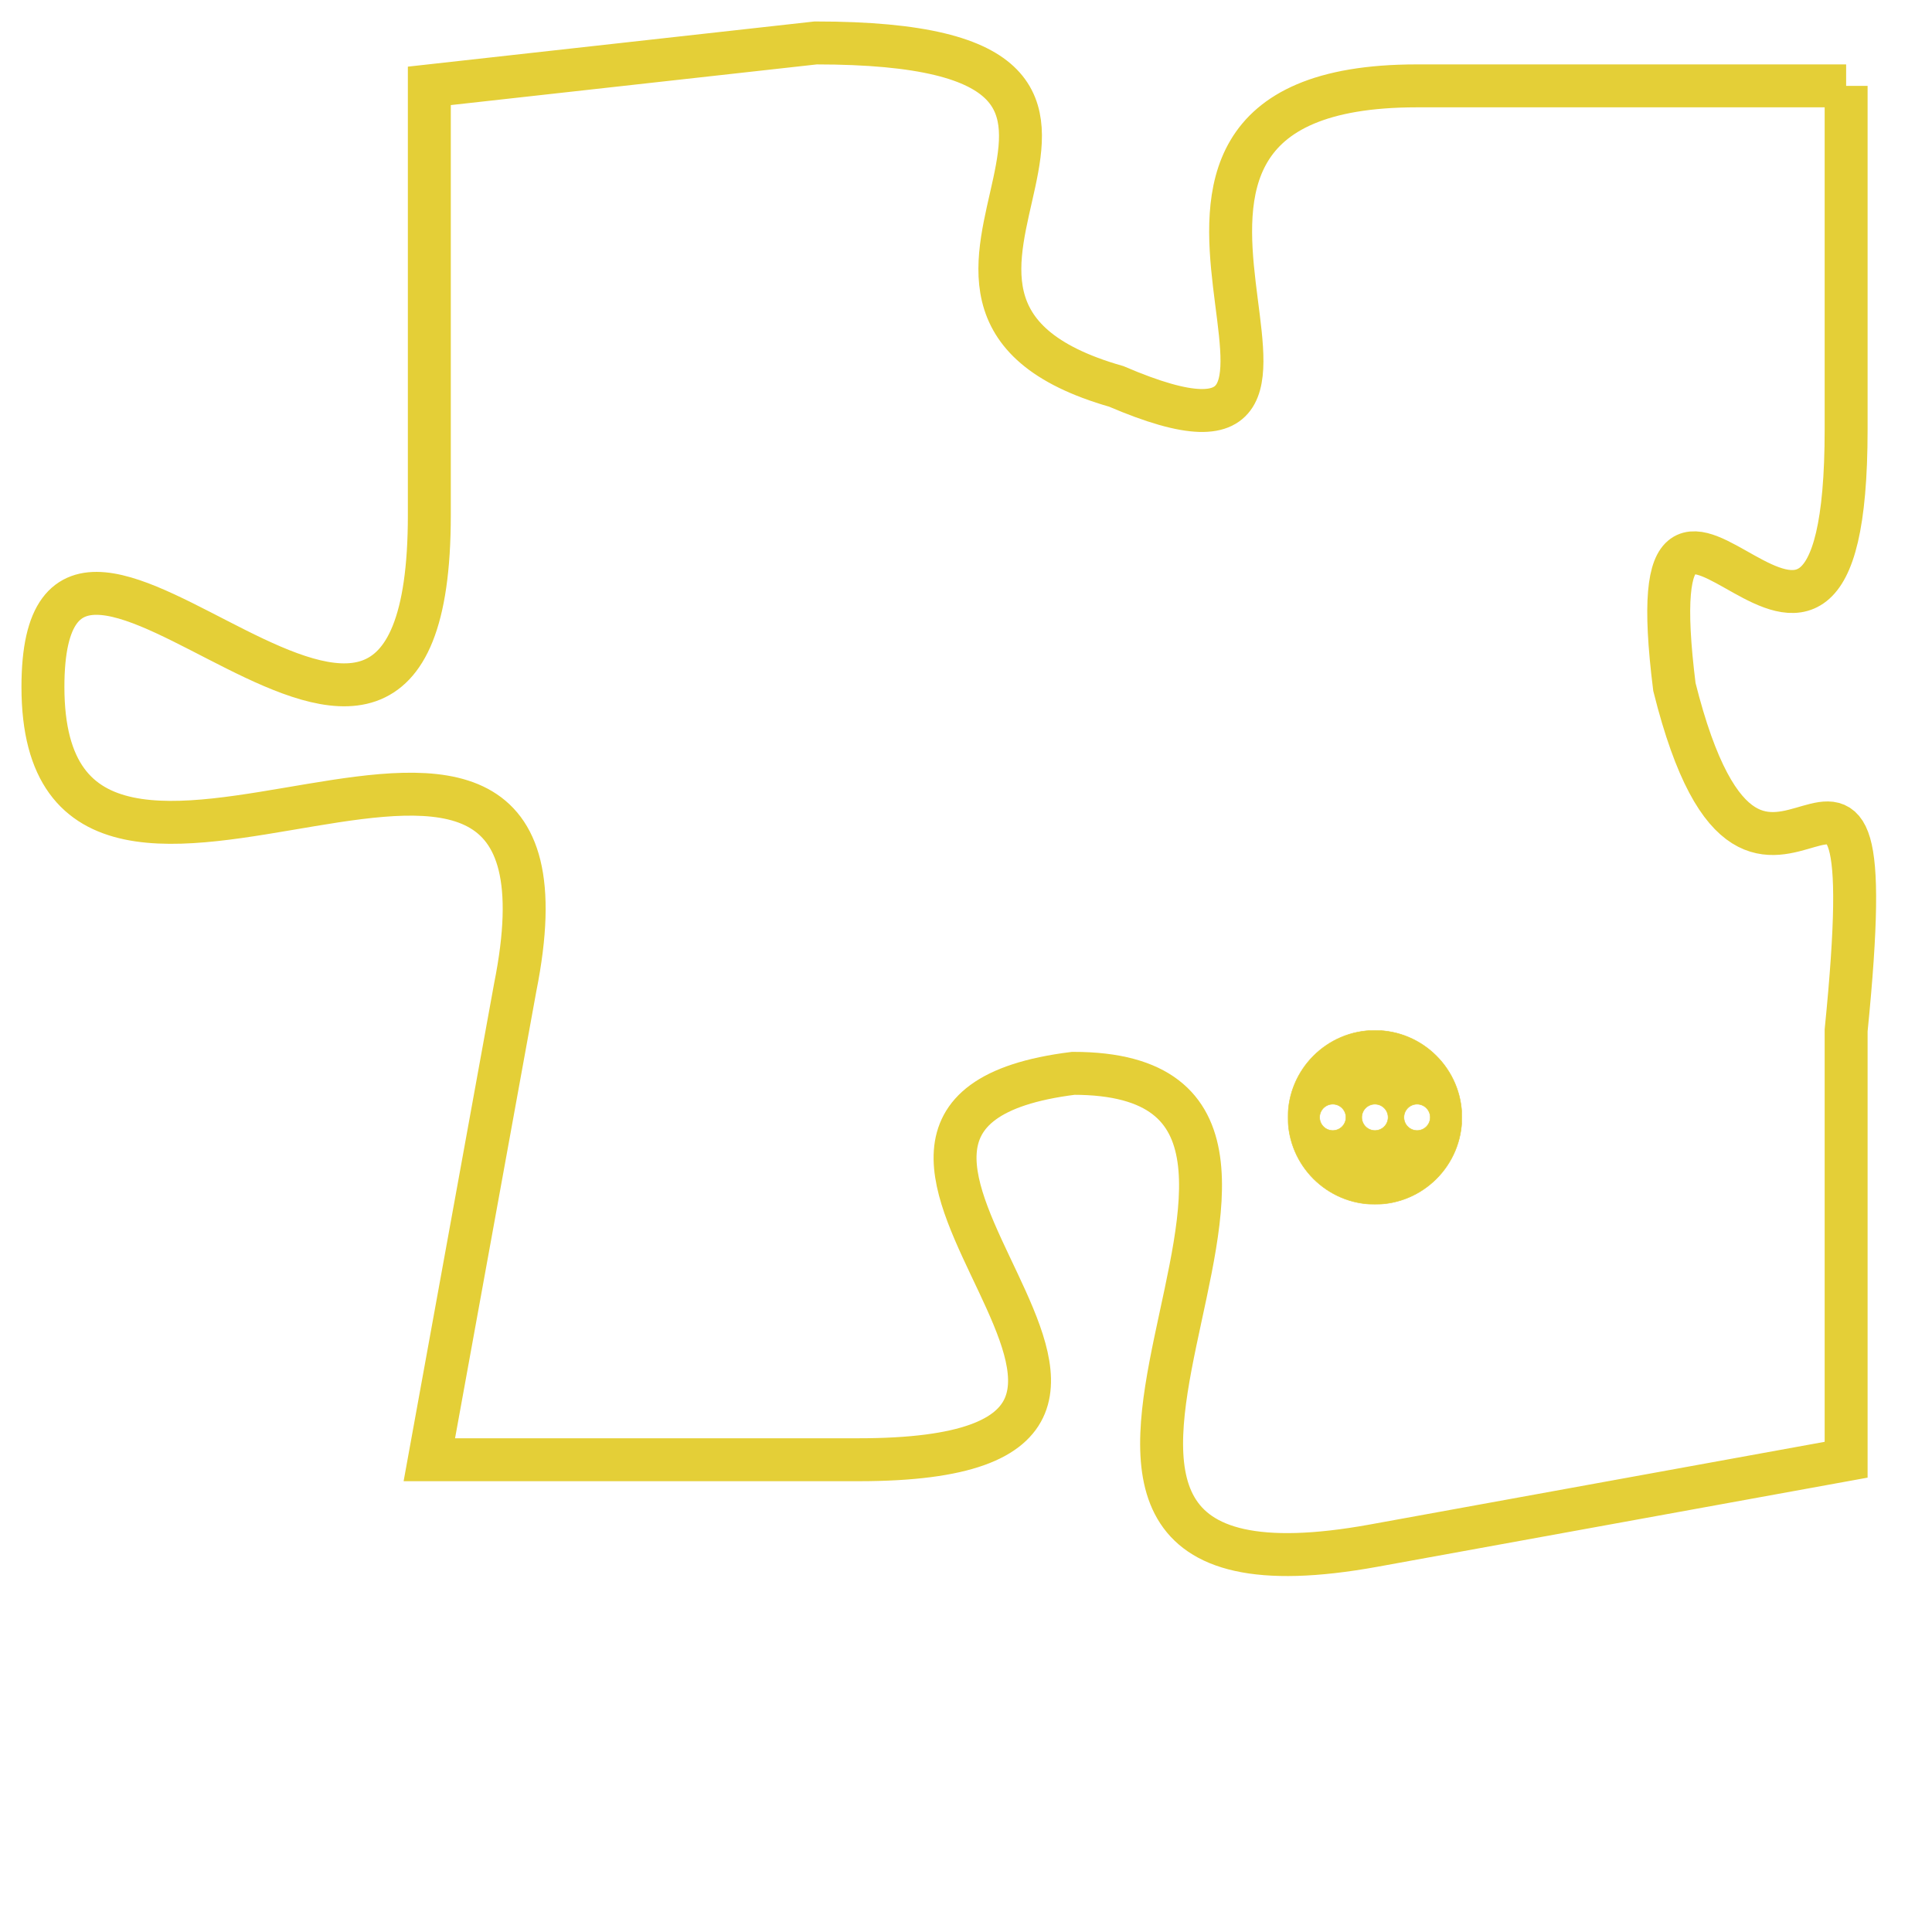 <svg version="1.1" xmlns="http://www.w3.org/2000/svg" xmlns:xlink="http://www.w3.org/1999/xlink" fill="transparent" x="0" y="0" width="350" height="350" preserveAspectRatio="xMinYMin slice"><style type="text/css">.links{fill:transparent;stroke: #E4CF37;}.links:hover{fill:#63D272; opacity:0.4;}</style><defs><g id="allt"><path id="t5998" d="M627,1472 L617,1472 C608,1472 617,1482 610,1479 C603,1477 613,1471 603,1471 L594,1472 594,1472 L594,1482 C594,1492 585,1479 585,1486 C585,1494 598,1483 596,1493 L594,1504 594,1504 L604,1504 C614,1504 601,1496 609,1495 C617,1495 605,1508 616,1506 L627,1504 627,1504 L627,1494 C628,1484 625,1494 623,1486 C622,1478 627,1489 627,1480 L627,1472"/></g><clipPath id="c" clipRule="evenodd" fill="transparent"><use href="#t5998"/></clipPath></defs><svg viewBox="584 1470 45 39" preserveAspectRatio="xMinYMin meet"><svg width="4380" height="2430"><g><image crossorigin="anonymous" x="0" y="0" href="https://nftpuzzle.license-token.com/assets/completepuzzle.svg" width="100%" height="100%" /><g class="links"><use href="#t5998"/></g></g></svg><svg x="614" y="1494" height="9%" width="9%" viewBox="0 0 330 330"><g><a xlink:href="https://nftpuzzle.license-token.com/" class="links"><title>See the most innovative NFT based token software licensing project</title><path fill="#E4CF37" id="more" d="M165,0C74.019,0,0,74.019,0,165s74.019,165,165,165s165-74.019,165-165S255.981,0,165,0z M85,190 c-13.785,0-25-11.215-25-25s11.215-25,25-25s25,11.215,25,25S98.785,190,85,190z M165,190c-13.785,0-25-11.215-25-25 s11.215-25,25-25s25,11.215,25,25S178.785,190,165,190z M245,190c-13.785,0-25-11.215-25-25s11.215-25,25-25 c13.785,0,25,11.215,25,25S258.785,190,245,190z"></path></a></g></svg></svg></svg>